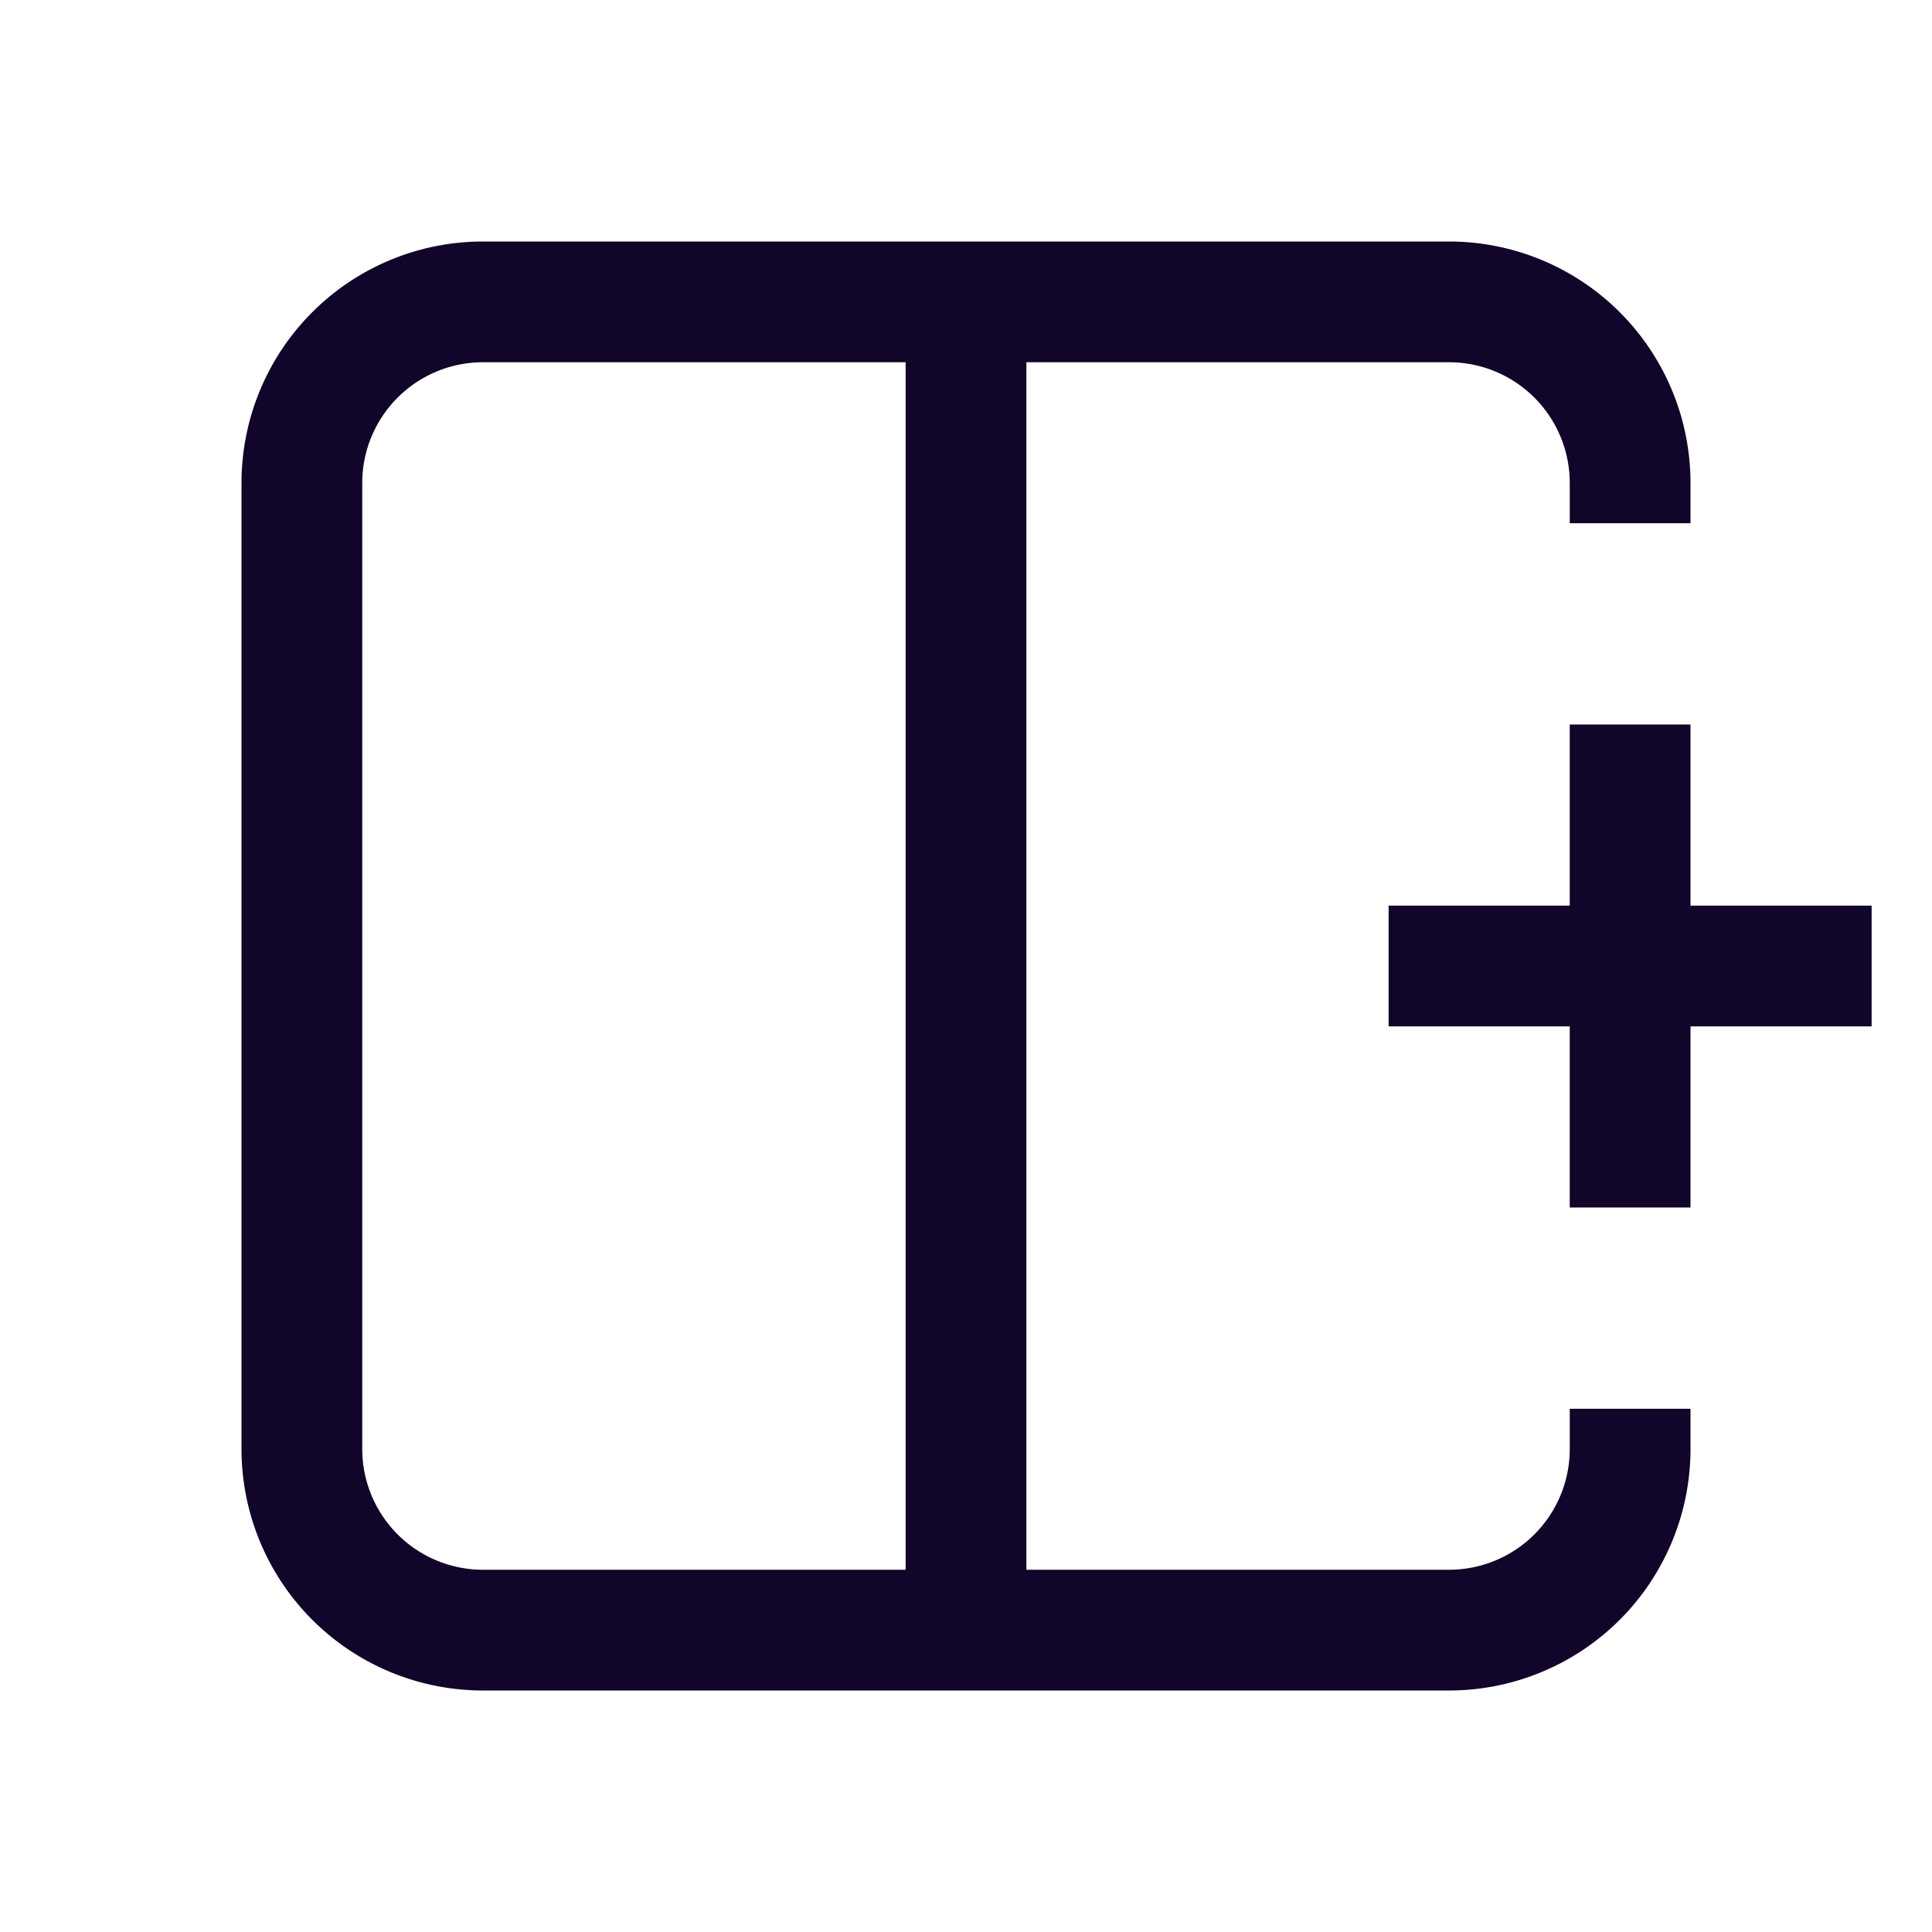 <svg xmlns="http://www.w3.org/2000/svg" width="24" height="24" fill="none"><path fill="#110529" fill-rule="evenodd" d="M19.5 12.75V15H21v-2.25h2.25v-1.5H21V9h-1.5v2.25h-2.25v1.5z" clip-rule="evenodd"/><path fill="#110529" fill-rule="evenodd" d="M12.75 19.5v-15H18A1.5 1.5 0 0 1 19.5 6v.5H21V6a3 3 0 0 0-3-3H6a3 3 0 0 0-3 3v12a3 3 0 0 0 3 3h12a3 3 0 0 0 3-3v-.5h-1.5v.5a1.5 1.5 0 0 1-1.5 1.5zm-1.5 0v-15H6A1.5 1.5 0 0 0 4.5 6v12A1.5 1.5 0 0 0 6 19.5z" clip-rule="evenodd"/></svg>